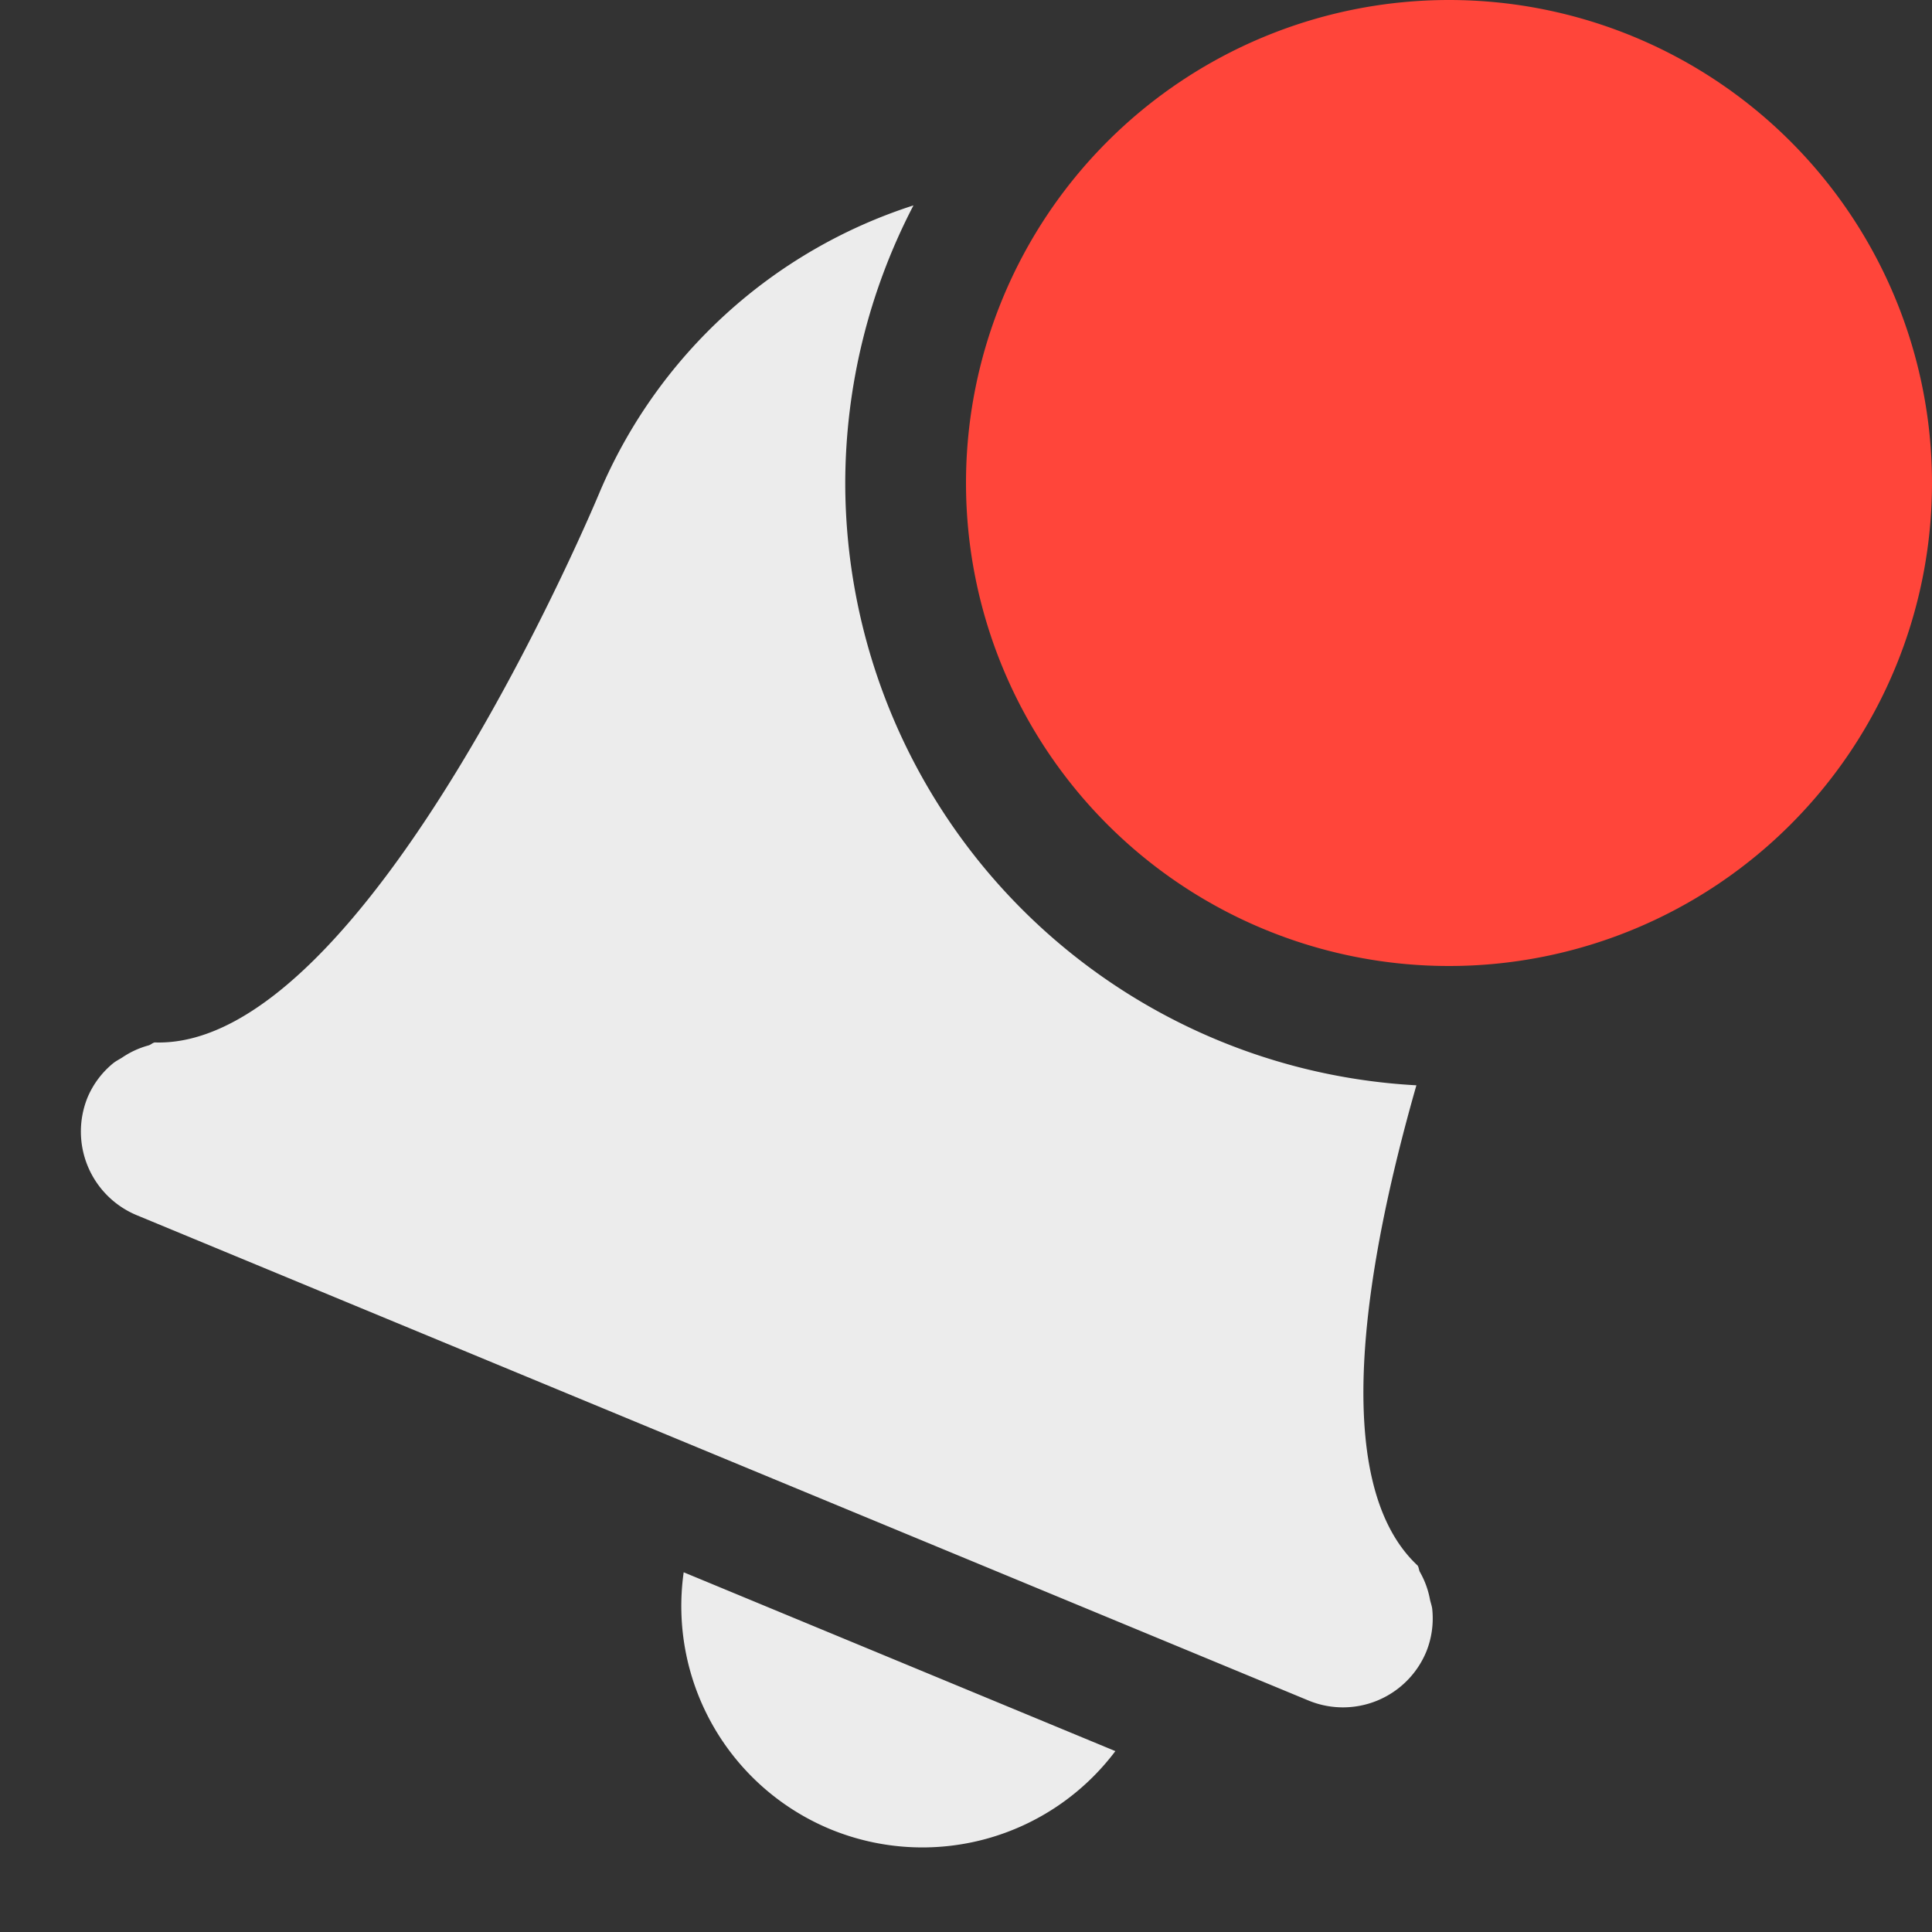 <svg height="16" width="16" xmlns="http://www.w3.org/2000/svg">
  <rect width="100%" height="100%" fill="#333333" stroke="none"/>
  <g transform="translate(-273 211)">
    <path d="m280.565-209.299a4.229 4.229 0 0 0 -2.598 2.373s-1.915 4.62-3.686 4.559c-.019.004-.033.02-.052.025a.721.721 0 0 0 -.217.1c-.027.017-.054.03-.078.05a.736.736 0 0 0 -.207.276.75.75 0 0 0 .406.98l9.701 4.018a.747.747 0 0 0 .979-.406.738.738 0 0 0 .049-.342c-.002-.032-.014-.059-.02-.09a.725.725 0 0 0 -.082-.224c-.01-.017-.009-.039-.02-.055-.753-.703-.419-2.546-.01-3.977a5 5 0 0 1 -4.73-4.988 5 5 0 0 1 .565-2.299zm-1.903 11.32a2 2 0 0 0 1.213 2.127 2 2 0 0 0 2.362-.646z" fill="#ececec"/>
    <path d="m289-207a4 4 0 0 1 -8 0 4 4 0 1 1 8 0z" fill="#ff453a"/>
  </g>
</svg>
